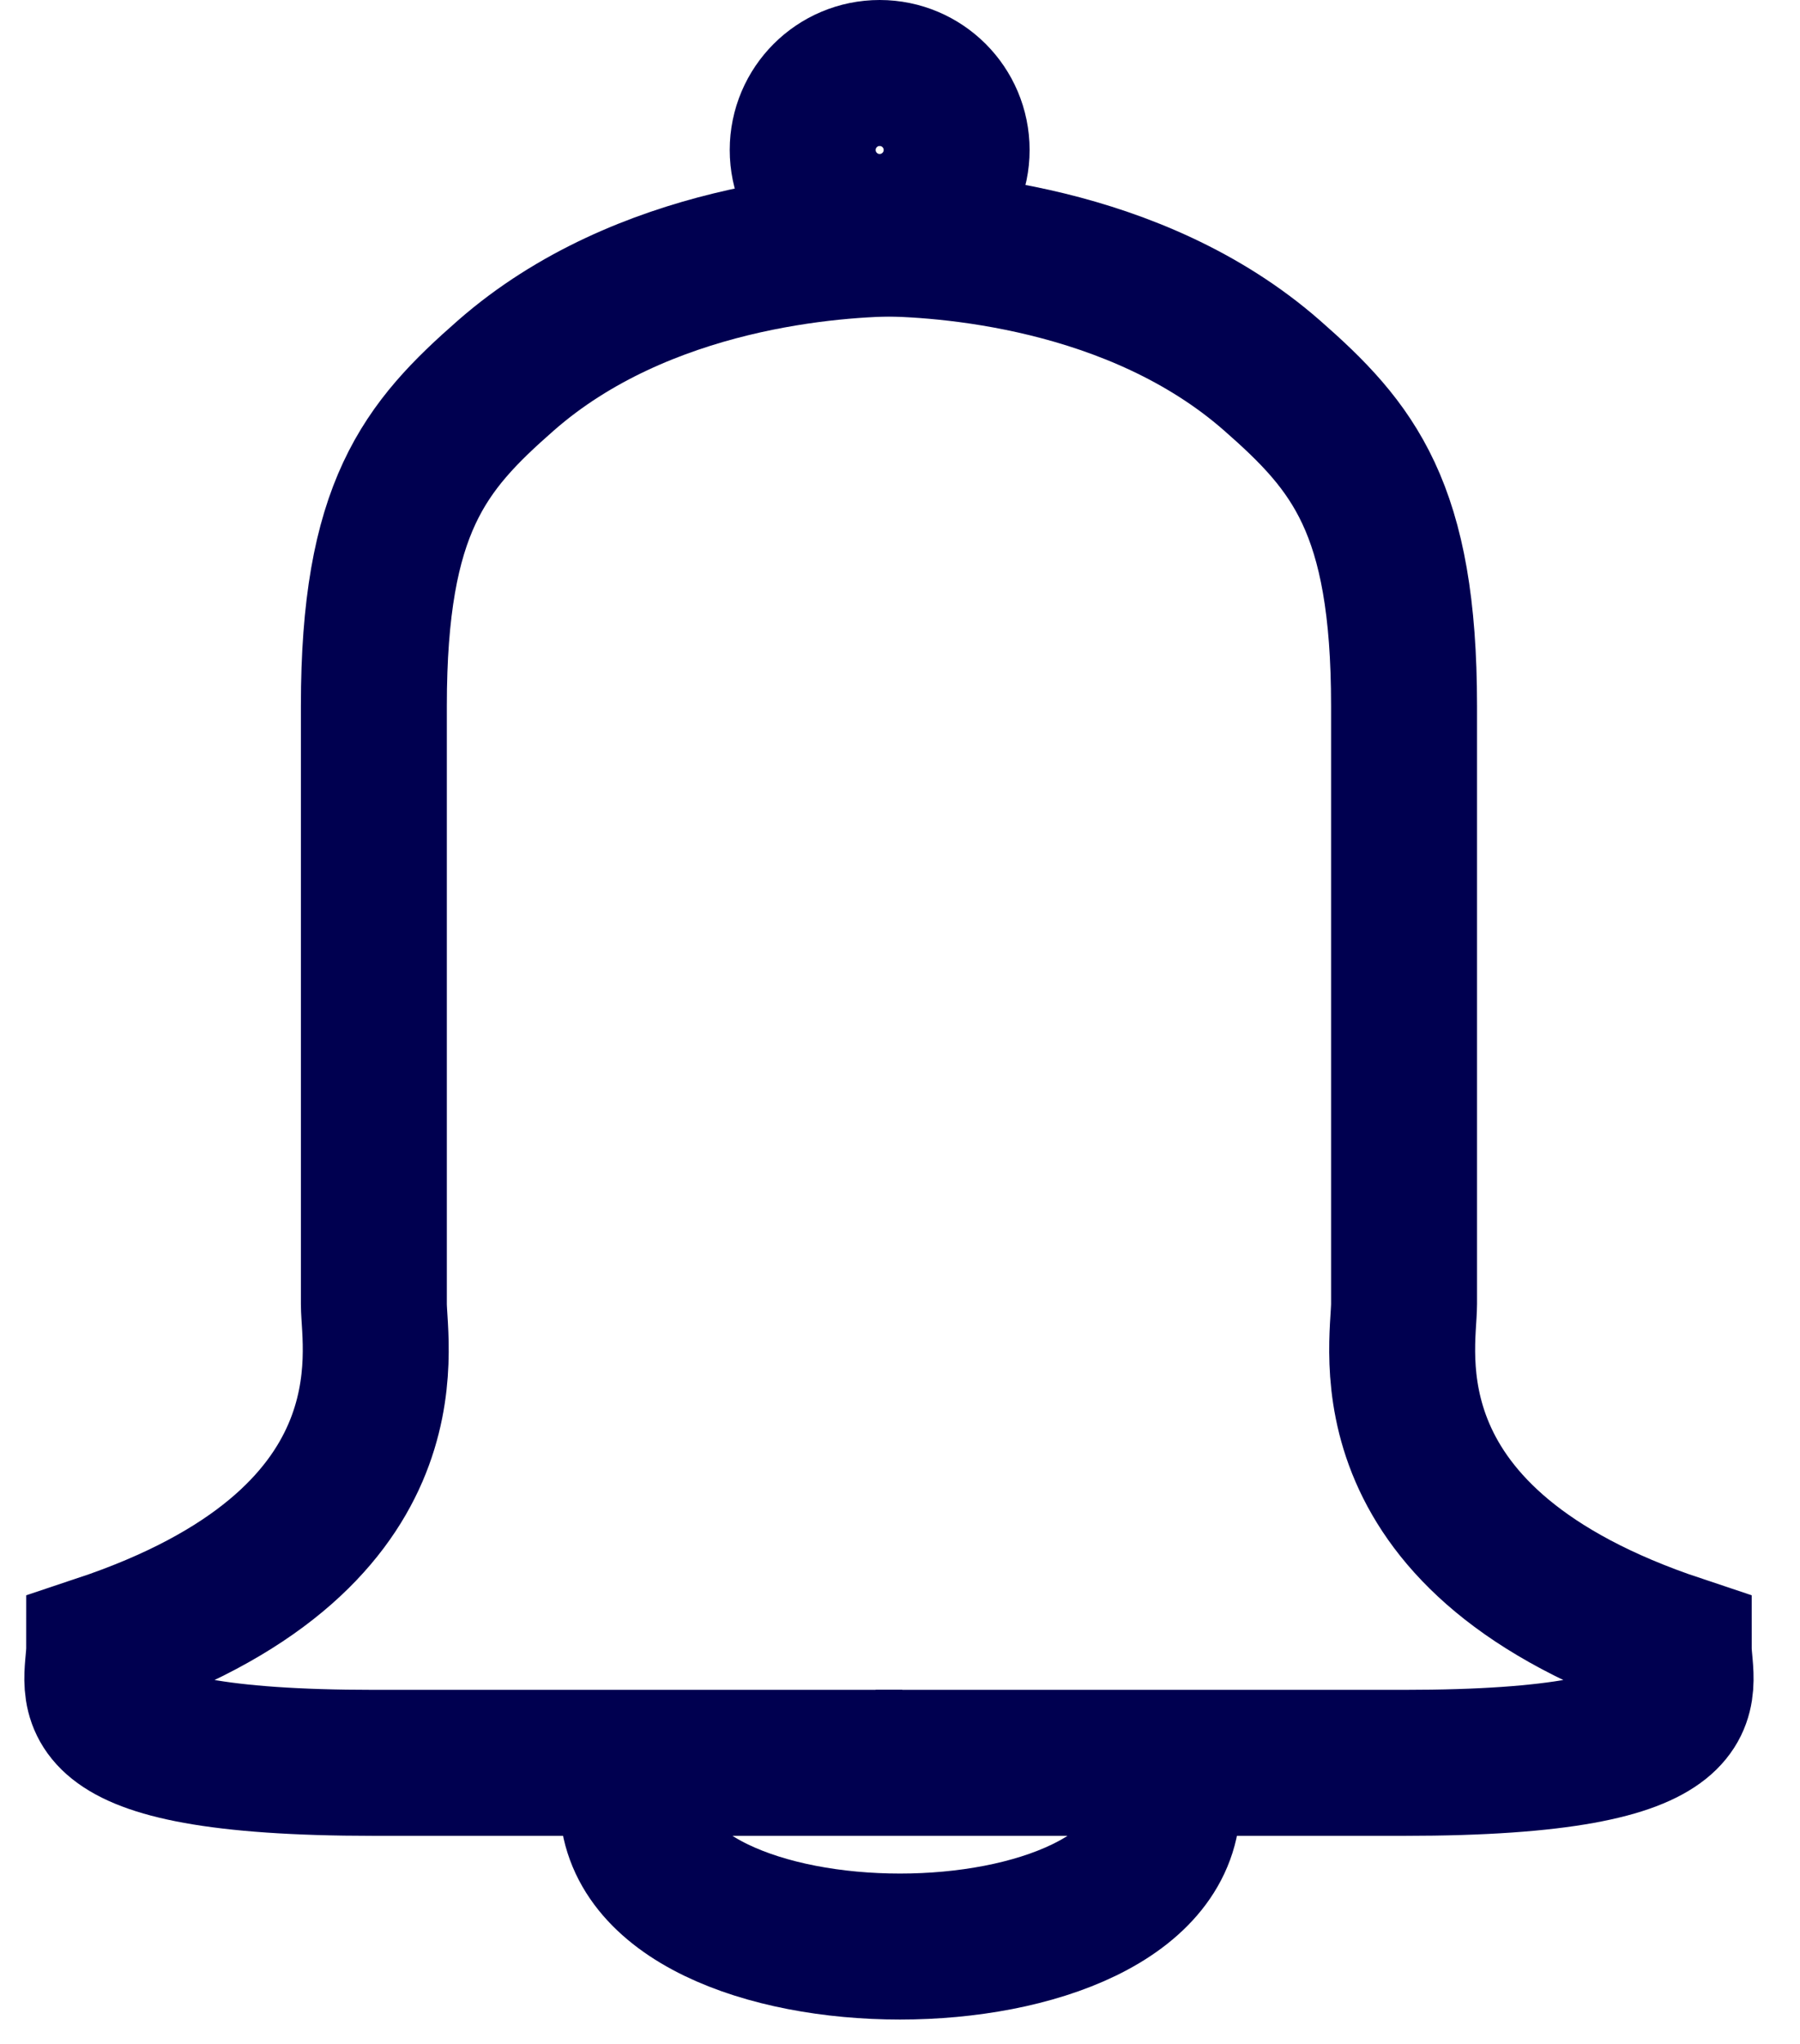 <svg width="37" height="42" viewBox="0 0 37 42" fill="none" xmlns="http://www.w3.org/2000/svg">
<circle cx="18.082" cy="3.082" r="1.582" stroke="#000050" stroke-width="3"/>
<path d="M13 37C13 41 24 41 24 37" stroke="#000050" stroke-width="3"/>
<path d="M18 36.225H28.861C35.378 36.225 34.507 34.768 34.507 33.863C27.99 31.691 28.861 27.701 28.861 26.796V14.503C28.861 10.431 27.818 9.18 26.146 7.715C23.331 5.249 19.358 5 18 5" stroke="#000050" stroke-width="3"/>
<path d="M18.546 36.225H7.685C1.168 36.225 2.039 34.768 2.039 33.863C8.555 31.691 7.685 27.701 7.685 26.796V14.503C7.685 10.431 8.728 9.18 10.4 7.715C13.214 5.249 17.188 5 18.546 5" stroke="#000050" stroke-width="3"/>
</svg>
